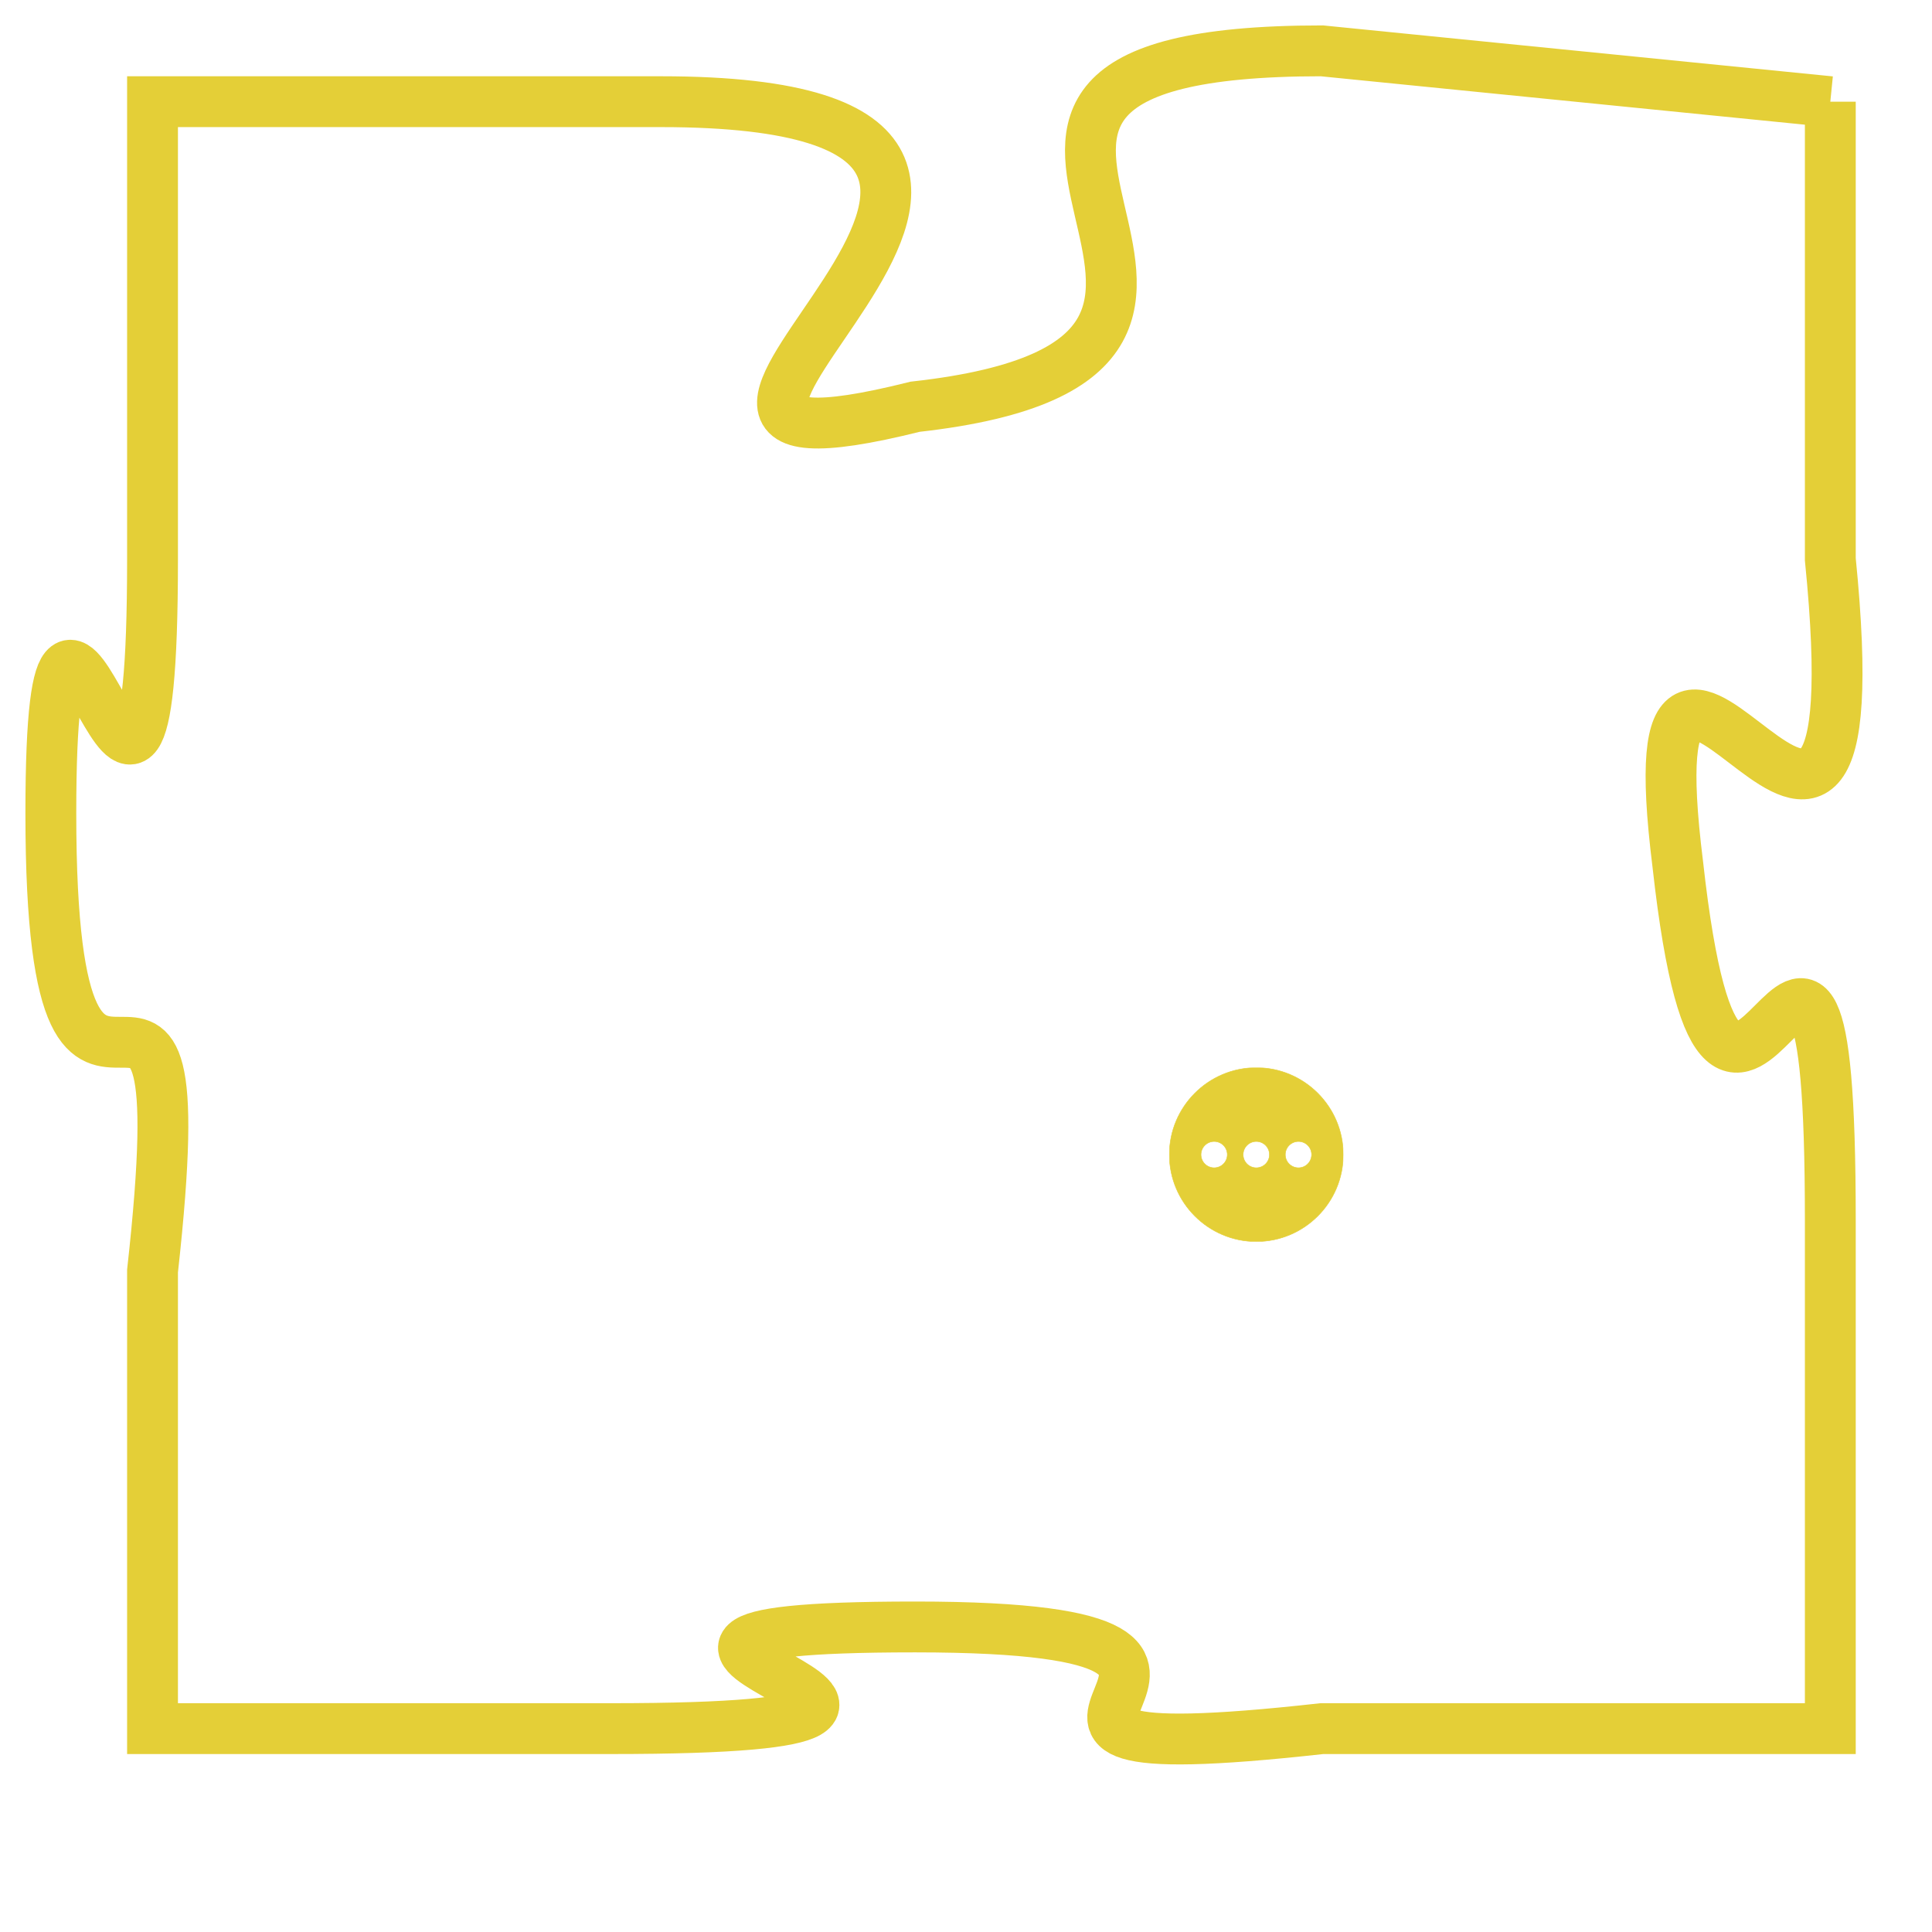 <svg version="1.1" xmlns="http://www.w3.org/2000/svg" xmlns:xlink="http://www.w3.org/1999/xlink" fill="transparent" x="0" y="0" width="350" height="350" preserveAspectRatio="xMinYMin slice"><style type="text/css">.links{fill:transparent;stroke: #E4CF37;}.links:hover{fill:#63D272; opacity:0.4;}</style><defs><g id="allt"><path id="t2945" d="M2838,704 L2828,703 C2818,703 2829,709 2820,710 C2812,712 2826,704 2815,704 L2805,704 2805,704 L2805,713 C2805,722 2803,710 2803,718 C2803,727 2806,718 2805,727 L2805,736 2805,736 L2814,736 C2824,736 2811,734 2820,734 C2829,734 2819,737 2828,736 L2838,736 2838,736 L2838,726 C2838,716 2836,728 2835,719 C2834,711 2839,723 2838,713 L2838,704"/></g><clipPath id="c" clipRule="evenodd" fill="transparent"><use href="#t2945"/></clipPath></defs><svg viewBox="2802 702 38 36" preserveAspectRatio="xMinYMin meet"><svg width="4380" height="2430"><g><image crossorigin="anonymous" x="0" y="0" href="https://nftpuzzle.license-token.com/assets/completepuzzle.svg" width="100%" height="100%" /><g class="links"><use href="#t2945"/></g></g></svg><svg x="2825" y="723" height="9%" width="9%" viewBox="0 0 330 330"><g><a xlink:href="https://nftpuzzle.license-token.com/" class="links"><title>See the most innovative NFT based token software licensing project</title><path fill="#E4CF37" id="more" d="M165,0C74.019,0,0,74.019,0,165s74.019,165,165,165s165-74.019,165-165S255.981,0,165,0z M85,190 c-13.785,0-25-11.215-25-25s11.215-25,25-25s25,11.215,25,25S98.785,190,85,190z M165,190c-13.785,0-25-11.215-25-25 s11.215-25,25-25s25,11.215,25,25S178.785,190,165,190z M245,190c-13.785,0-25-11.215-25-25s11.215-25,25-25 c13.785,0,25,11.215,25,25S258.785,190,245,190z"></path></a></g></svg></svg></svg>
